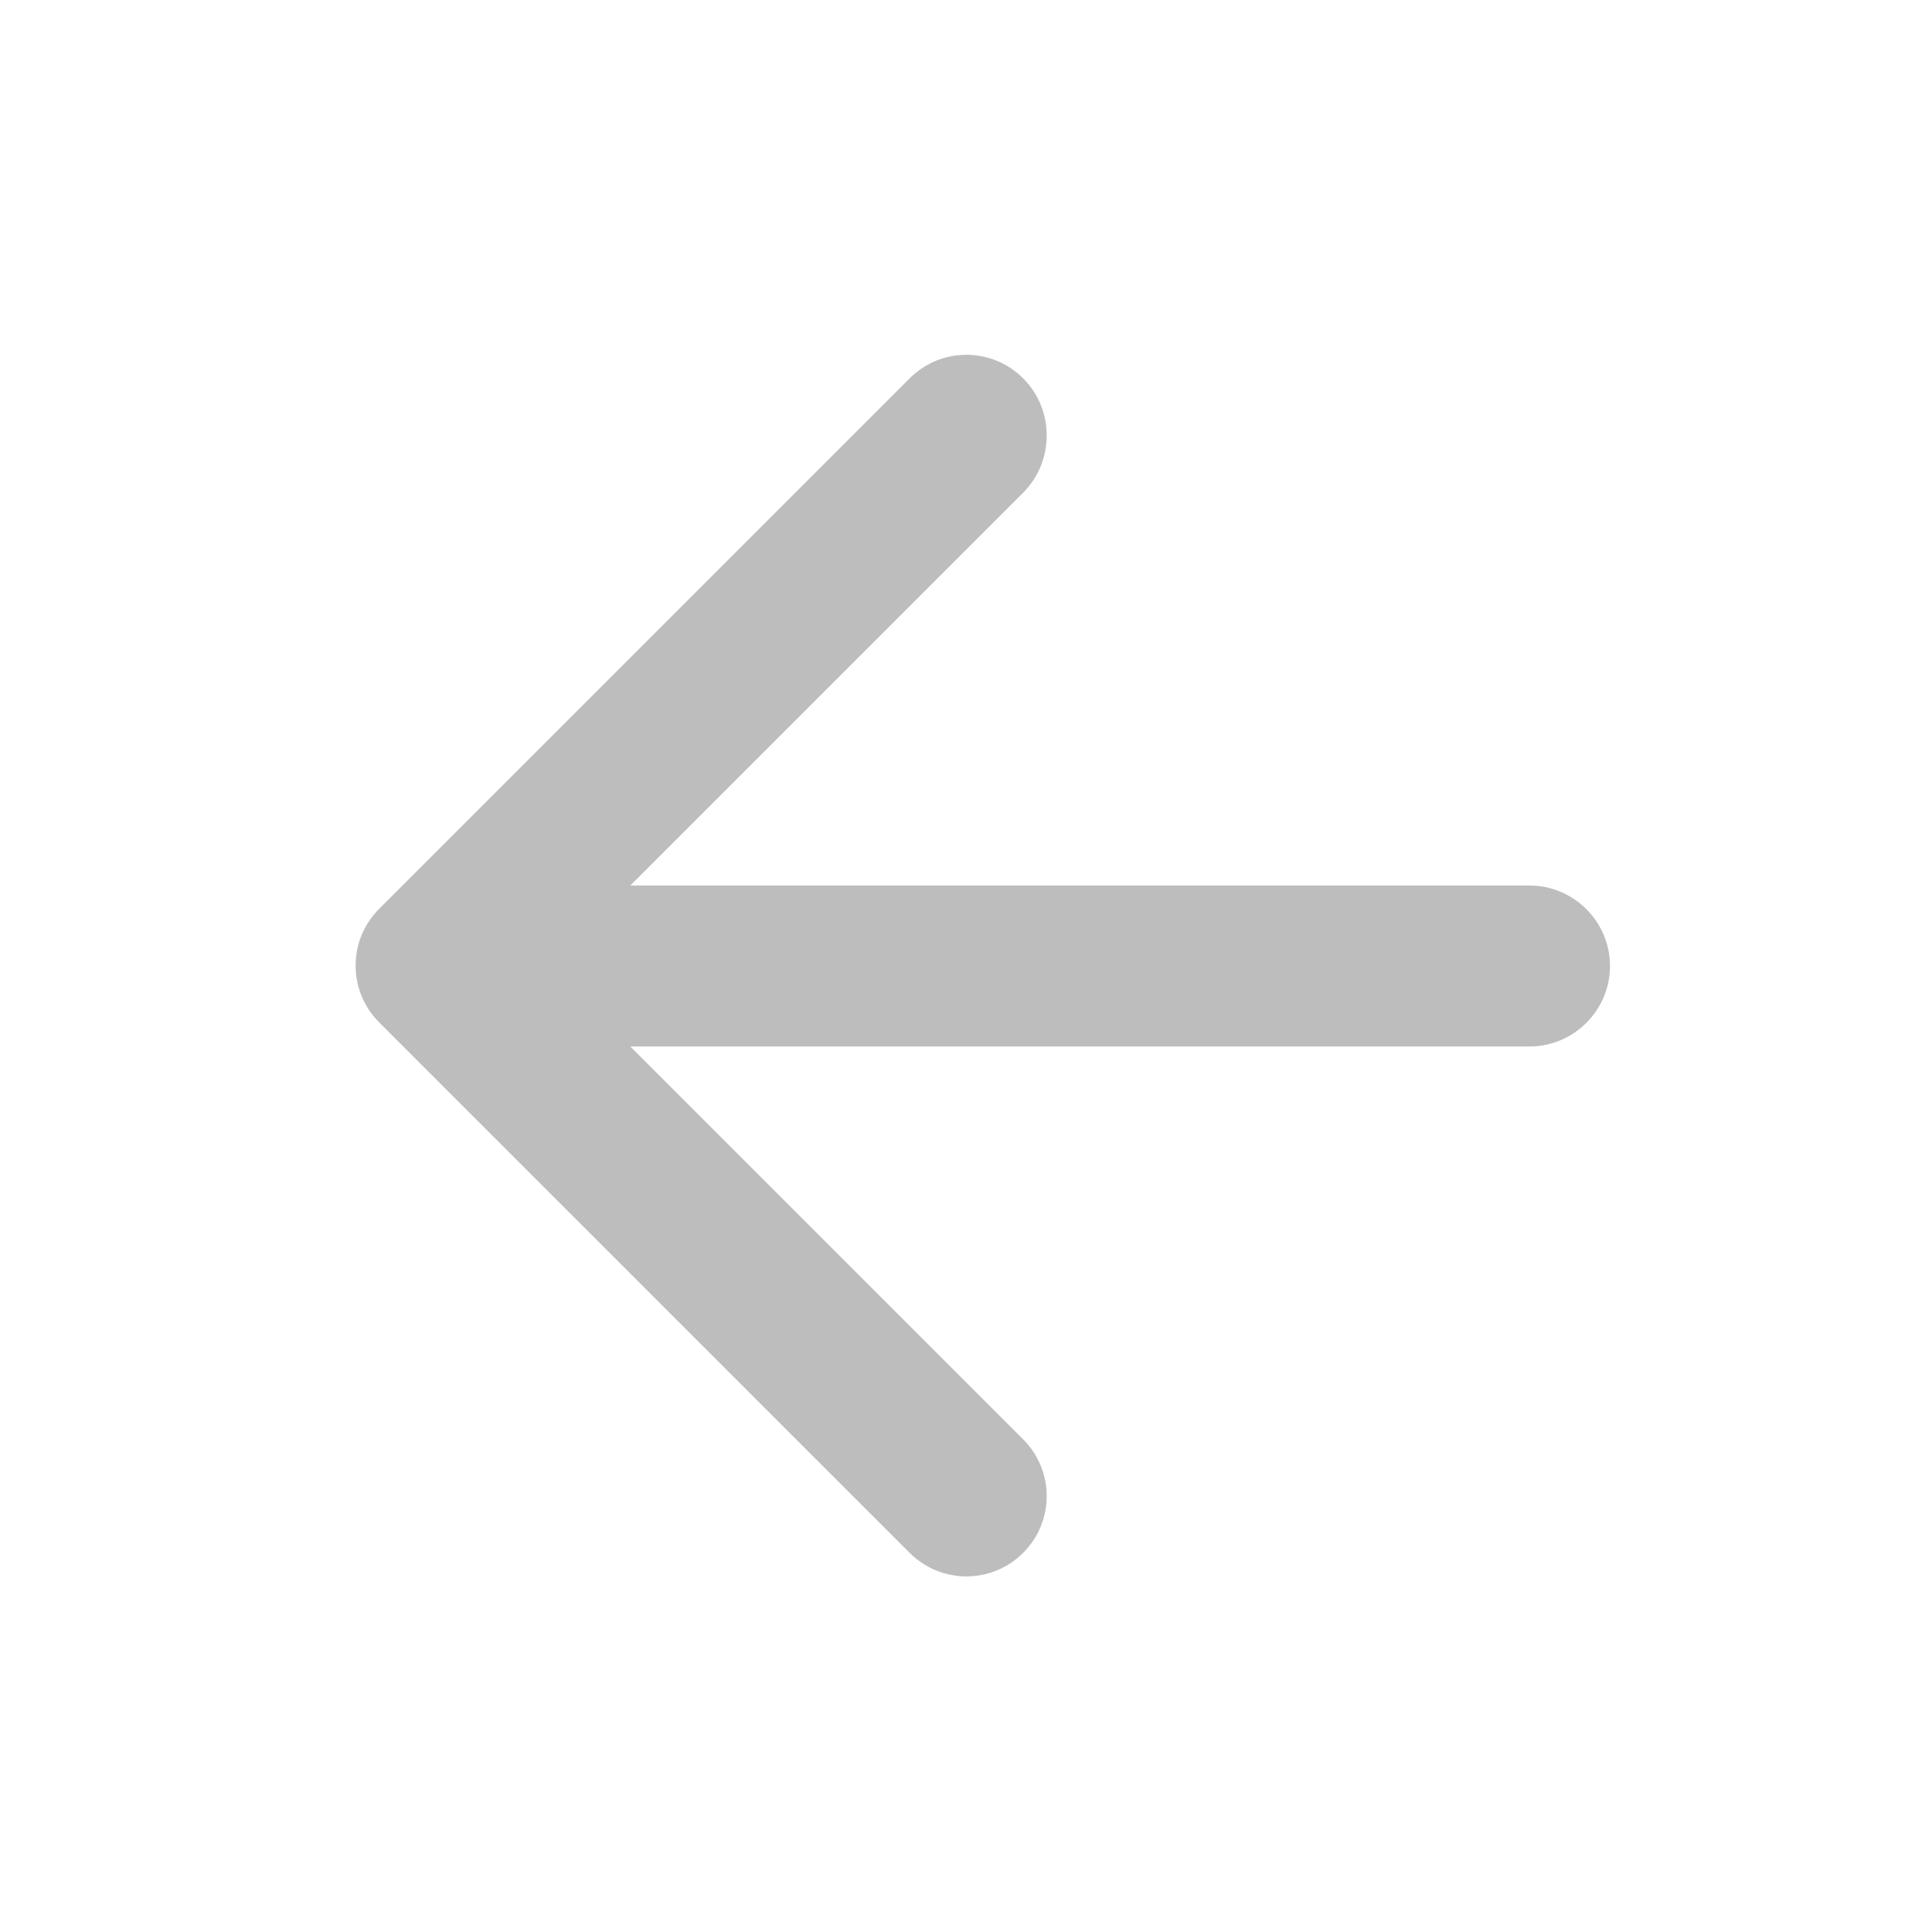 <svg width="36" height="36" viewBox="0 0 36 36" fill="none" xmlns="http://www.w3.org/2000/svg">
<path d="M28.5 16.5H11.745L19.065 9.18C19.65 8.595 19.65 7.635 19.065 7.05C18.48 6.465 17.535 6.465 16.95 7.05L7.065 16.935C6.48 17.52 6.48 18.465 7.065 19.05L16.95 28.935C17.535 29.52 18.48 29.52 19.065 28.935C19.65 28.35 19.65 27.405 19.065 26.82L11.745 19.5H28.5C29.325 19.5 30 18.825 30 18C30 17.175 29.325 16.5 28.5 16.5Z" fill="#BDBDBD"/>
</svg>
